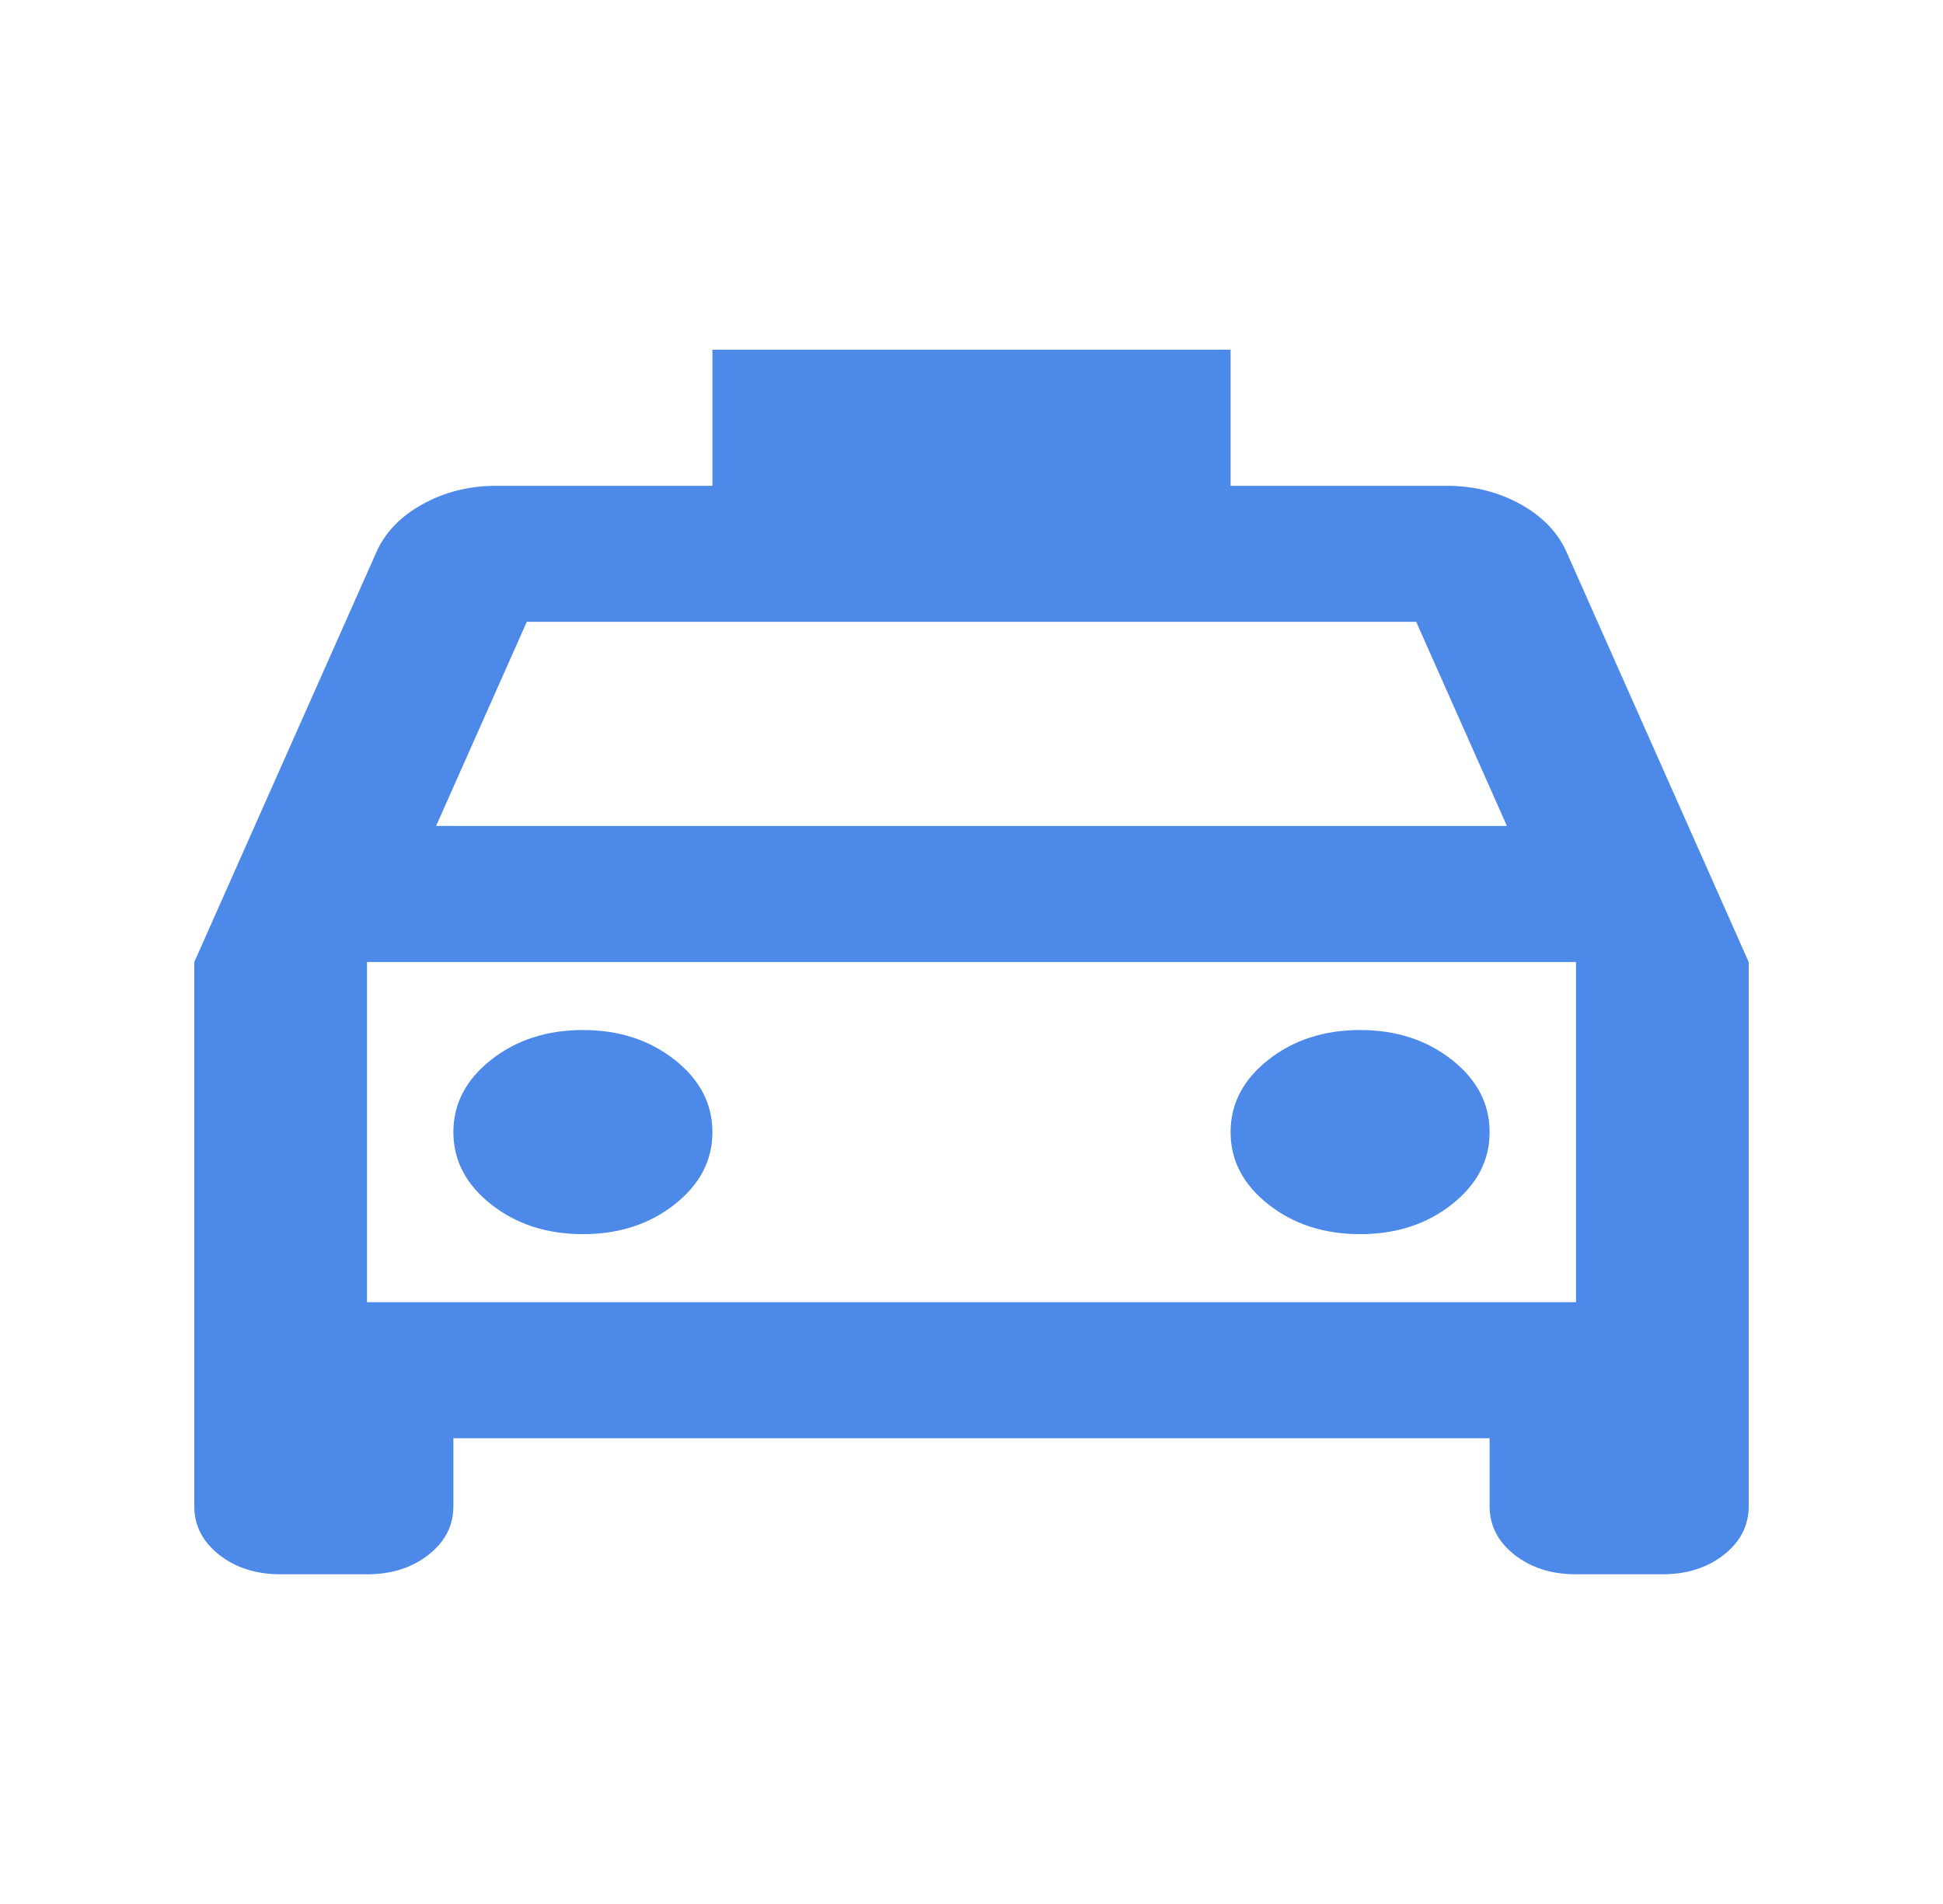 <svg width="50" height="49" viewBox="0 0 50 49" fill="none" xmlns="http://www.w3.org/2000/svg">
<path d="M11.667 37.014V38.764C11.667 39.26 11.454 39.676 11.028 40.012C10.602 40.347 10.074 40.515 9.444 40.515H7.222C6.593 40.515 6.065 40.347 5.639 40.012C5.213 39.676 5 39.26 5 38.764V24.758L9.667 14.252C9.889 13.727 10.287 13.304 10.861 12.983C11.435 12.662 12.074 12.502 12.778 12.502H18.333V9H31.667V12.502H37.222C37.926 12.502 38.565 12.662 39.139 12.983C39.713 13.304 40.111 13.727 40.333 14.252L45 24.758V38.764C45 39.26 44.787 39.676 44.361 40.012C43.935 40.347 43.407 40.515 42.778 40.515H40.556C39.926 40.515 39.398 40.347 38.972 40.012C38.546 39.676 38.333 39.26 38.333 38.764V37.014H11.667ZM11.222 21.256H38.778L36.444 16.003H13.556L11.222 21.256ZM15 31.761C15.926 31.761 16.713 31.506 17.361 30.995C18.009 30.484 18.333 29.864 18.333 29.135C18.333 28.405 18.009 27.785 17.361 27.274C16.713 26.764 15.926 26.508 15 26.508C14.074 26.508 13.287 26.764 12.639 27.274C11.991 27.785 11.667 28.405 11.667 29.135C11.667 29.864 11.991 30.484 12.639 30.995C13.287 31.506 14.074 31.761 15 31.761ZM35 31.761C35.926 31.761 36.713 31.506 37.361 30.995C38.009 30.484 38.333 29.864 38.333 29.135C38.333 28.405 38.009 27.785 37.361 27.274C36.713 26.764 35.926 26.508 35 26.508C34.074 26.508 33.287 26.764 32.639 27.274C31.991 27.785 31.667 28.405 31.667 29.135C31.667 29.864 31.991 30.484 32.639 30.995C33.287 31.506 34.074 31.761 35 31.761ZM9.444 33.512H40.556V24.758H9.444V33.512Z" fill="#4C89E9"/>
</svg>
